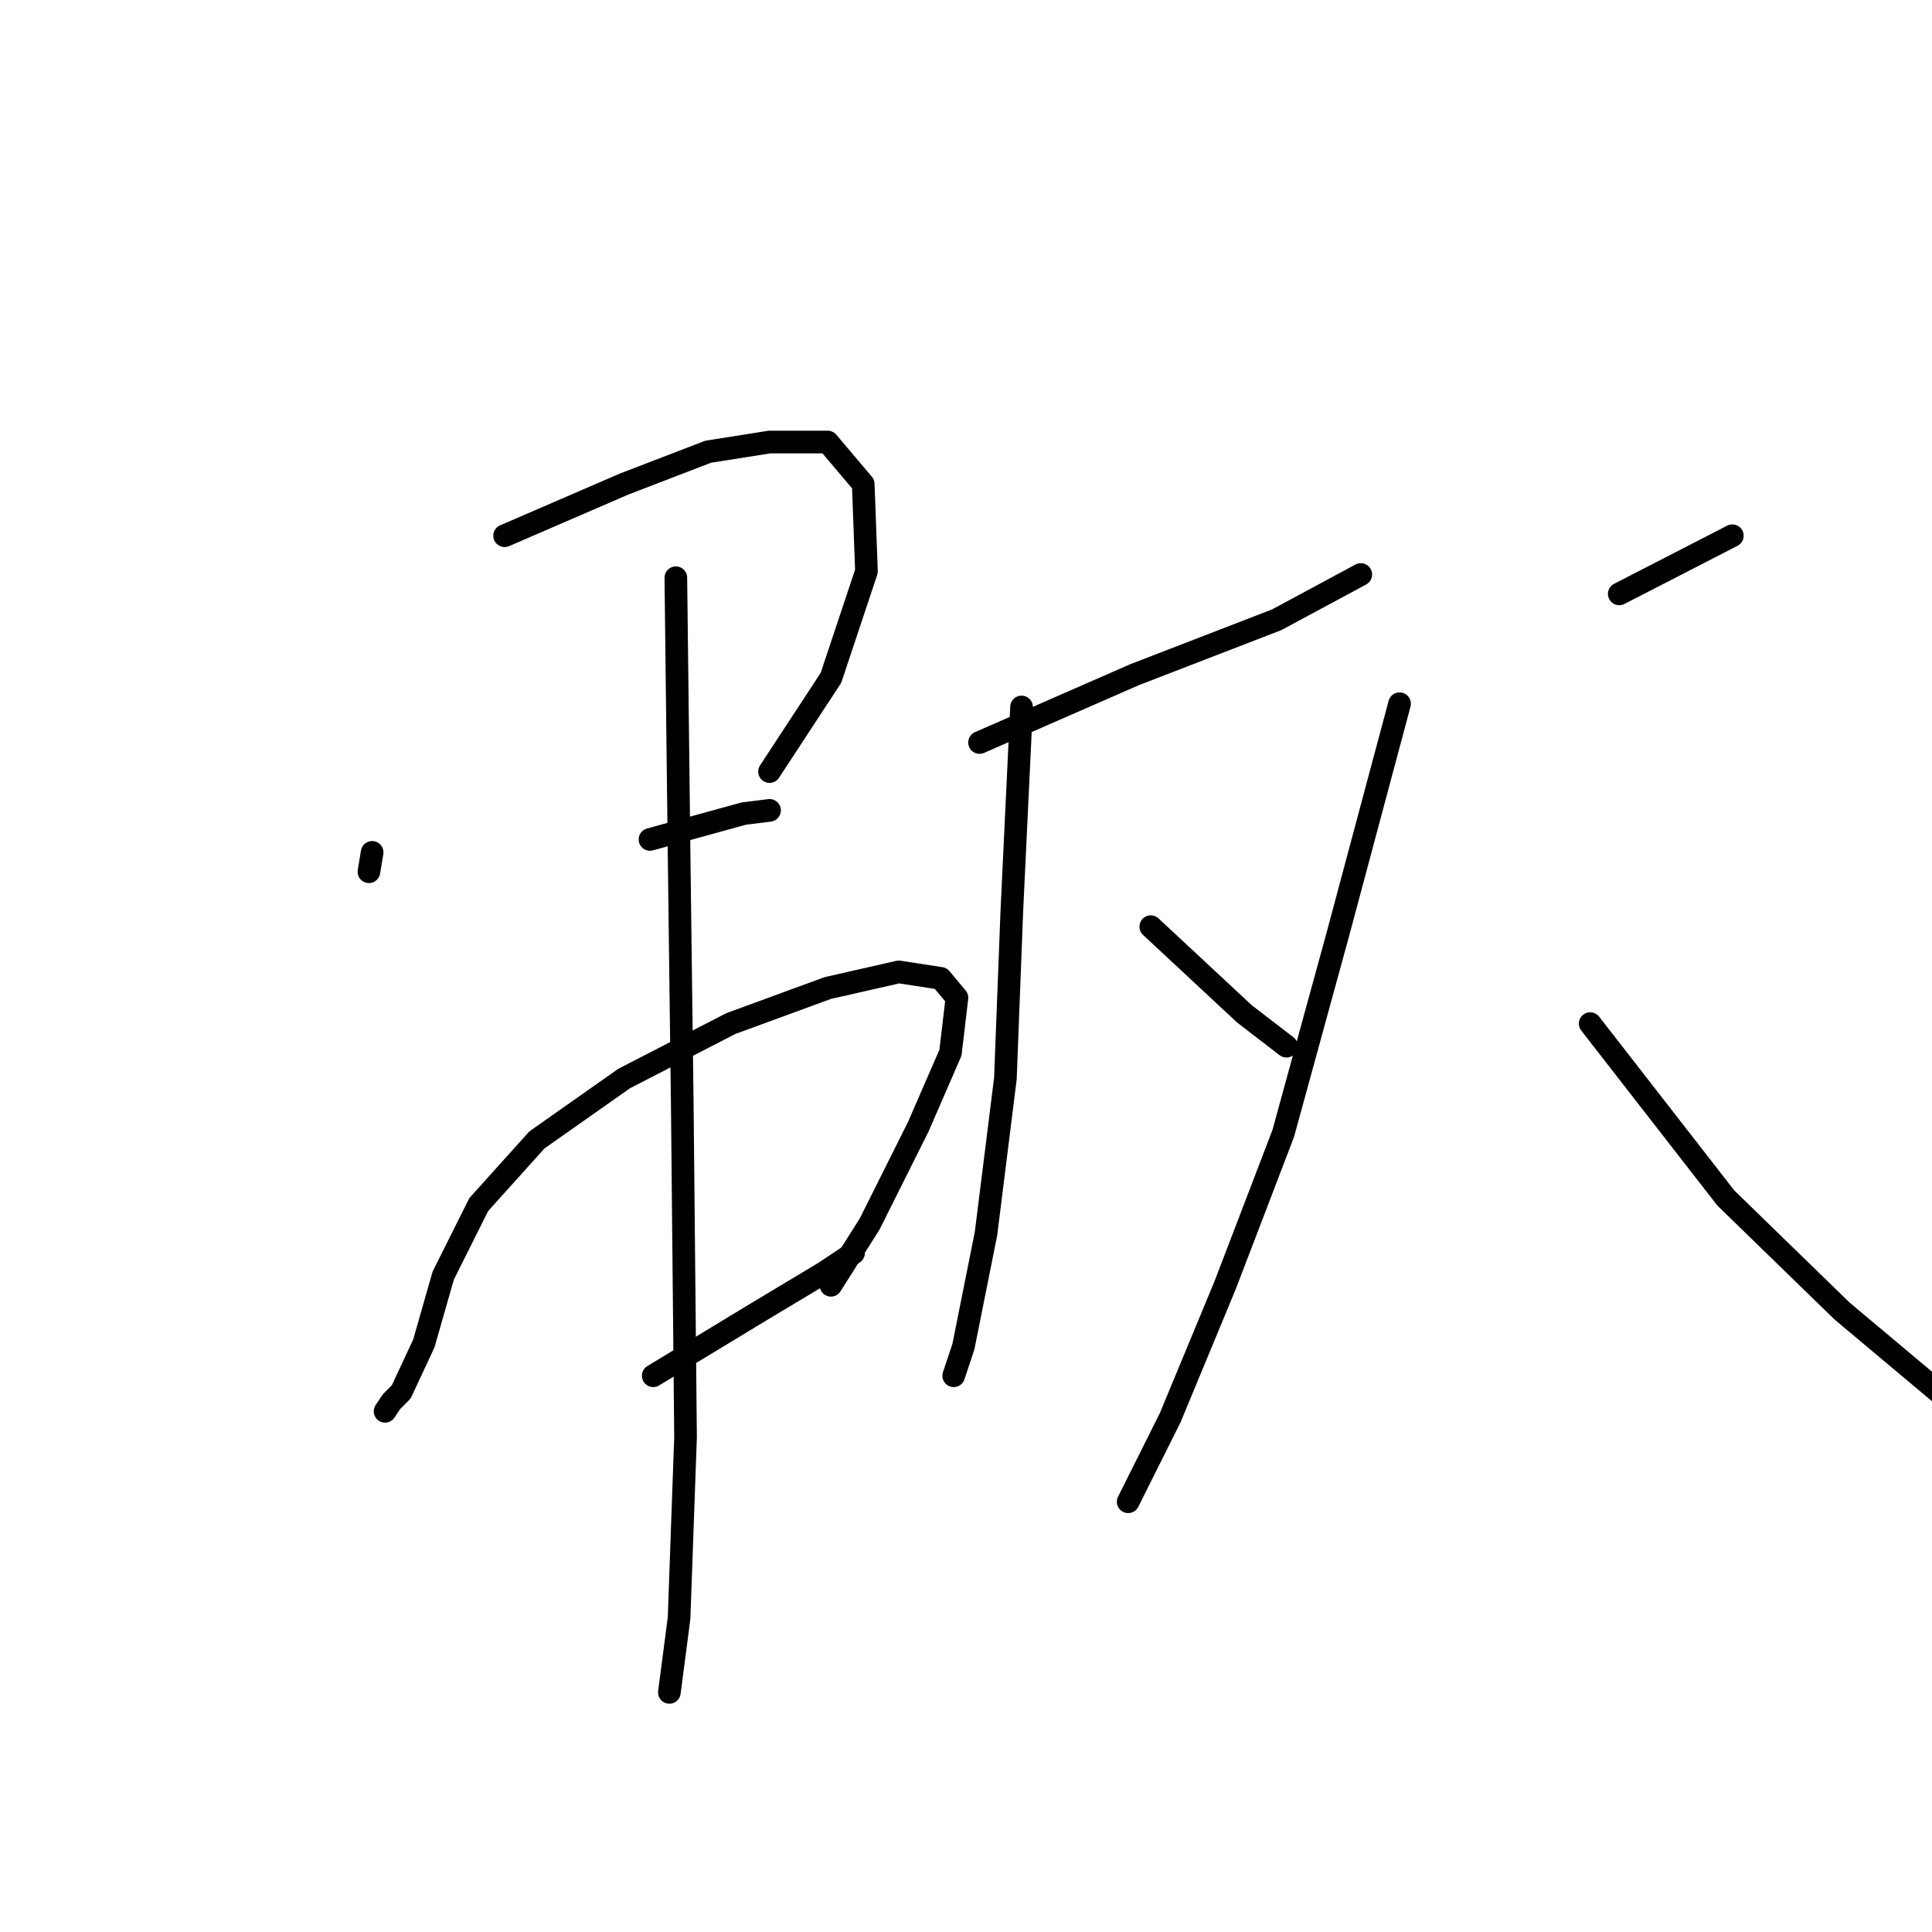 <?xml version="1.0" standalone="no"?>
    <svg width="256" height="256" xmlns="http://www.w3.org/2000/svg" version="1.1">
    <polyline stroke="black" stroke-width="3" stroke-linecap="round" fill="transparent" stroke-linejoin="round" points="49.311 112.942 48.883 115.511 48.883 115.511 " />
        <polyline stroke="black" stroke-width="3" stroke-linecap="round" fill="transparent" stroke-linejoin="round" points="66.864 70.988 82.704 64.138 93.834 59.857 101.968 58.572 109.674 58.572 114.383 64.138 114.812 75.697 110.102 89.824 101.968 102.239 101.968 102.239 " />
        <polyline stroke="black" stroke-width="3" stroke-linecap="round" fill="transparent" stroke-linejoin="round" points="86.128 111.23 98.544 107.805 101.968 107.377 101.968 107.377 " />
        <polyline stroke="black" stroke-width="3" stroke-linecap="round" fill="transparent" stroke-linejoin="round" points="51.024 187.004 51.88 185.72 53.164 184.436 56.161 178.014 58.73 169.024 63.439 159.606 71.145 151.044 82.704 142.91 96.831 135.632 109.674 130.923 119.093 128.782 124.658 129.638 126.799 132.207 125.942 139.485 121.661 149.331 115.24 162.174 110.102 170.308 110.102 170.308 " />
        <polyline stroke="black" stroke-width="3" stroke-linecap="round" fill="transparent" stroke-linejoin="round" points="86.556 182.295 100.684 173.733 109.246 168.596 113.099 166.027 113.099 166.027 " />
        <polyline stroke="black" stroke-width="3" stroke-linecap="round" fill="transparent" stroke-linejoin="round" points="89.553 76.553 89.981 112.942 90.409 146.762 90.838 190.429 89.981 214.403 88.697 224.25 88.697 224.25 " />
        <polyline stroke="black" stroke-width="3" stroke-linecap="round" fill="transparent" stroke-linejoin="round" points="129.795 98.386 150.344 89.396 169.181 82.118 180.312 76.125 180.312 76.125 " />
        <polyline stroke="black" stroke-width="3" stroke-linecap="round" fill="transparent" stroke-linejoin="round" points="135.361 93.677 134.076 120.648 133.22 142.91 130.651 163.459 127.655 178.442 126.37 182.295 126.37 182.295 " />
        <polyline stroke="black" stroke-width="3" stroke-linecap="round" fill="transparent" stroke-linejoin="round" points="152.485 122.788 164.9 134.347 170.465 138.628 170.465 138.628 " />
        <polyline stroke="black" stroke-width="3" stroke-linecap="round" fill="transparent" stroke-linejoin="round" points="214.56 78.694 229.544 70.988 229.544 70.988 " />
        <polyline stroke="black" stroke-width="3" stroke-linecap="round" fill="transparent" stroke-linejoin="round" points="185.449 93.249 177.315 123.645 170.037 150.187 162.331 170.308 155.054 187.861 149.488 198.991 149.488 198.991 " />
        <polyline stroke="black" stroke-width="3" stroke-linecap="round" fill="transparent" stroke-linejoin="round" points="210.707 135.632 228.688 158.749 244.1 173.733 257.371 184.864 261.652 187.861 261.652 187.861 " />
        </svg>
